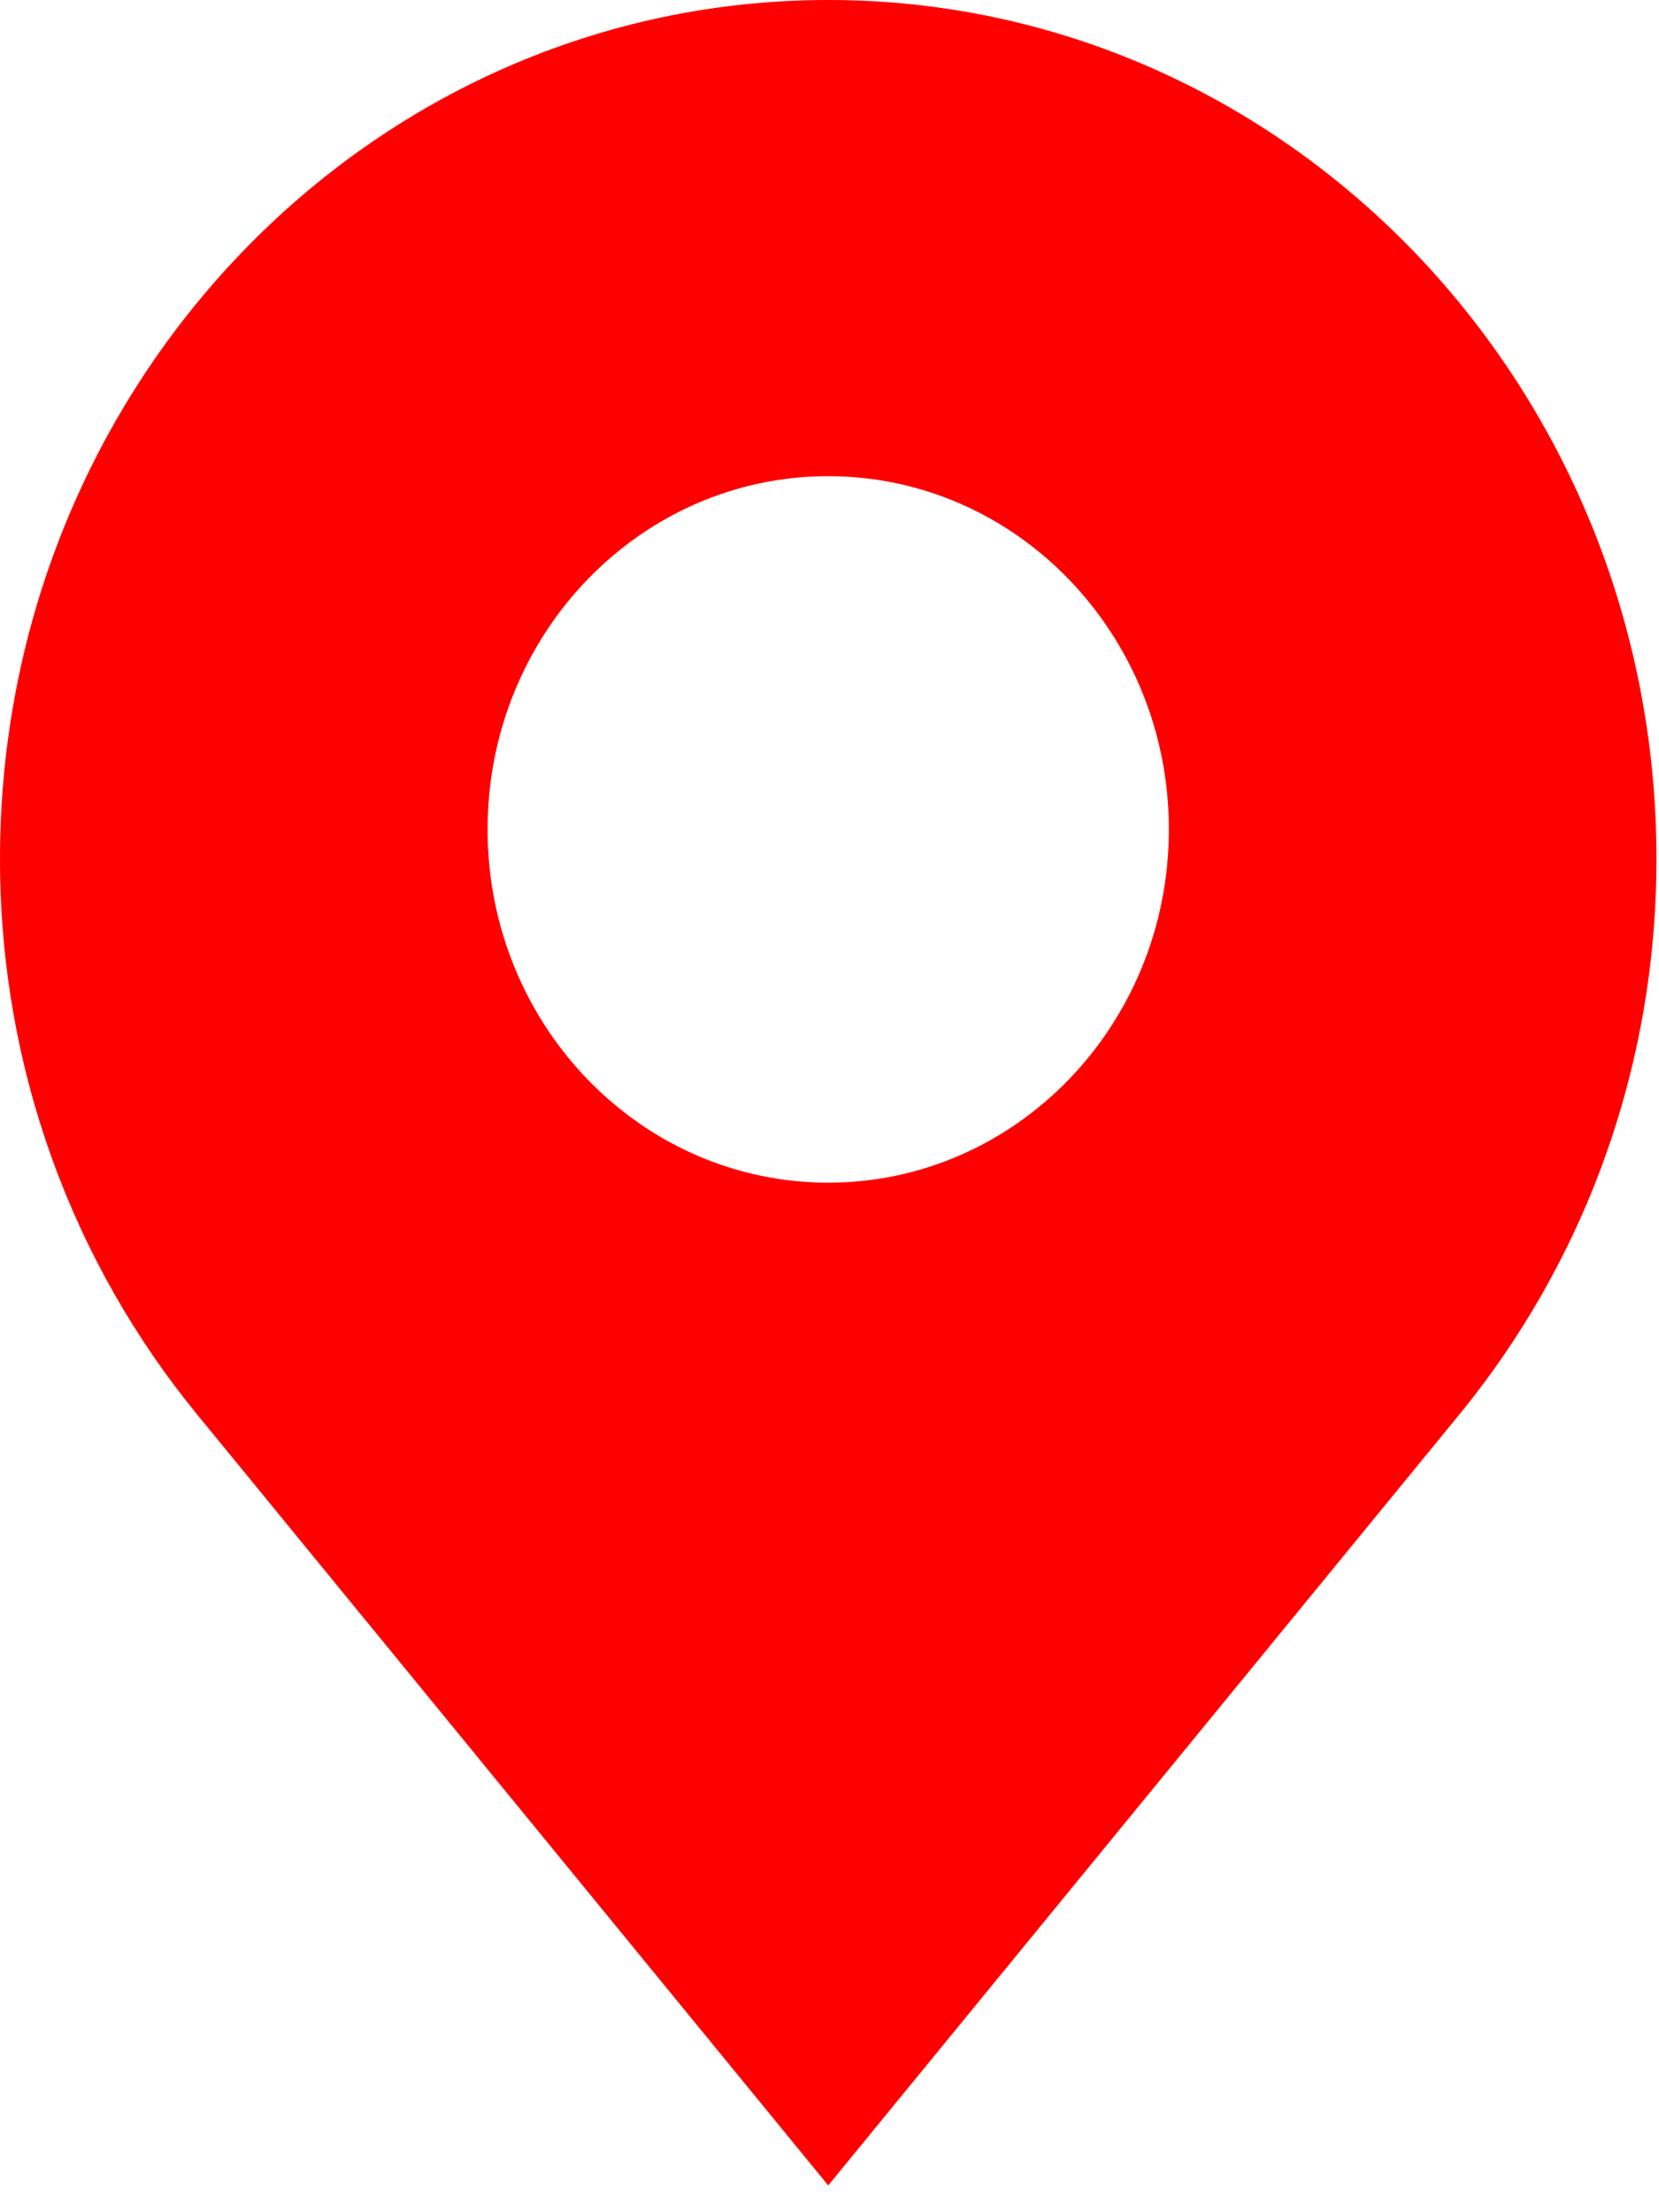 <svg width="21" height="28" viewBox="0 0 21 28" fill="none" xmlns="http://www.w3.org/2000/svg">
<path d="M10.484 0C4.694 0 0 4.868 0 10.872C0 13.553 0.94 16.003 2.491 17.898L10.484 27.661L18.477 17.898C20.028 16.003 20.968 13.553 20.968 10.872C20.968 4.868 16.274 0 10.484 0ZM10.484 14.969C8.103 14.969 6.172 12.967 6.172 10.498C6.172 8.028 8.103 6.027 10.484 6.027C12.865 6.027 14.796 8.028 14.796 10.498C14.796 12.967 12.865 14.969 10.484 14.969Z" fill="#FF0000"/>
</svg>
